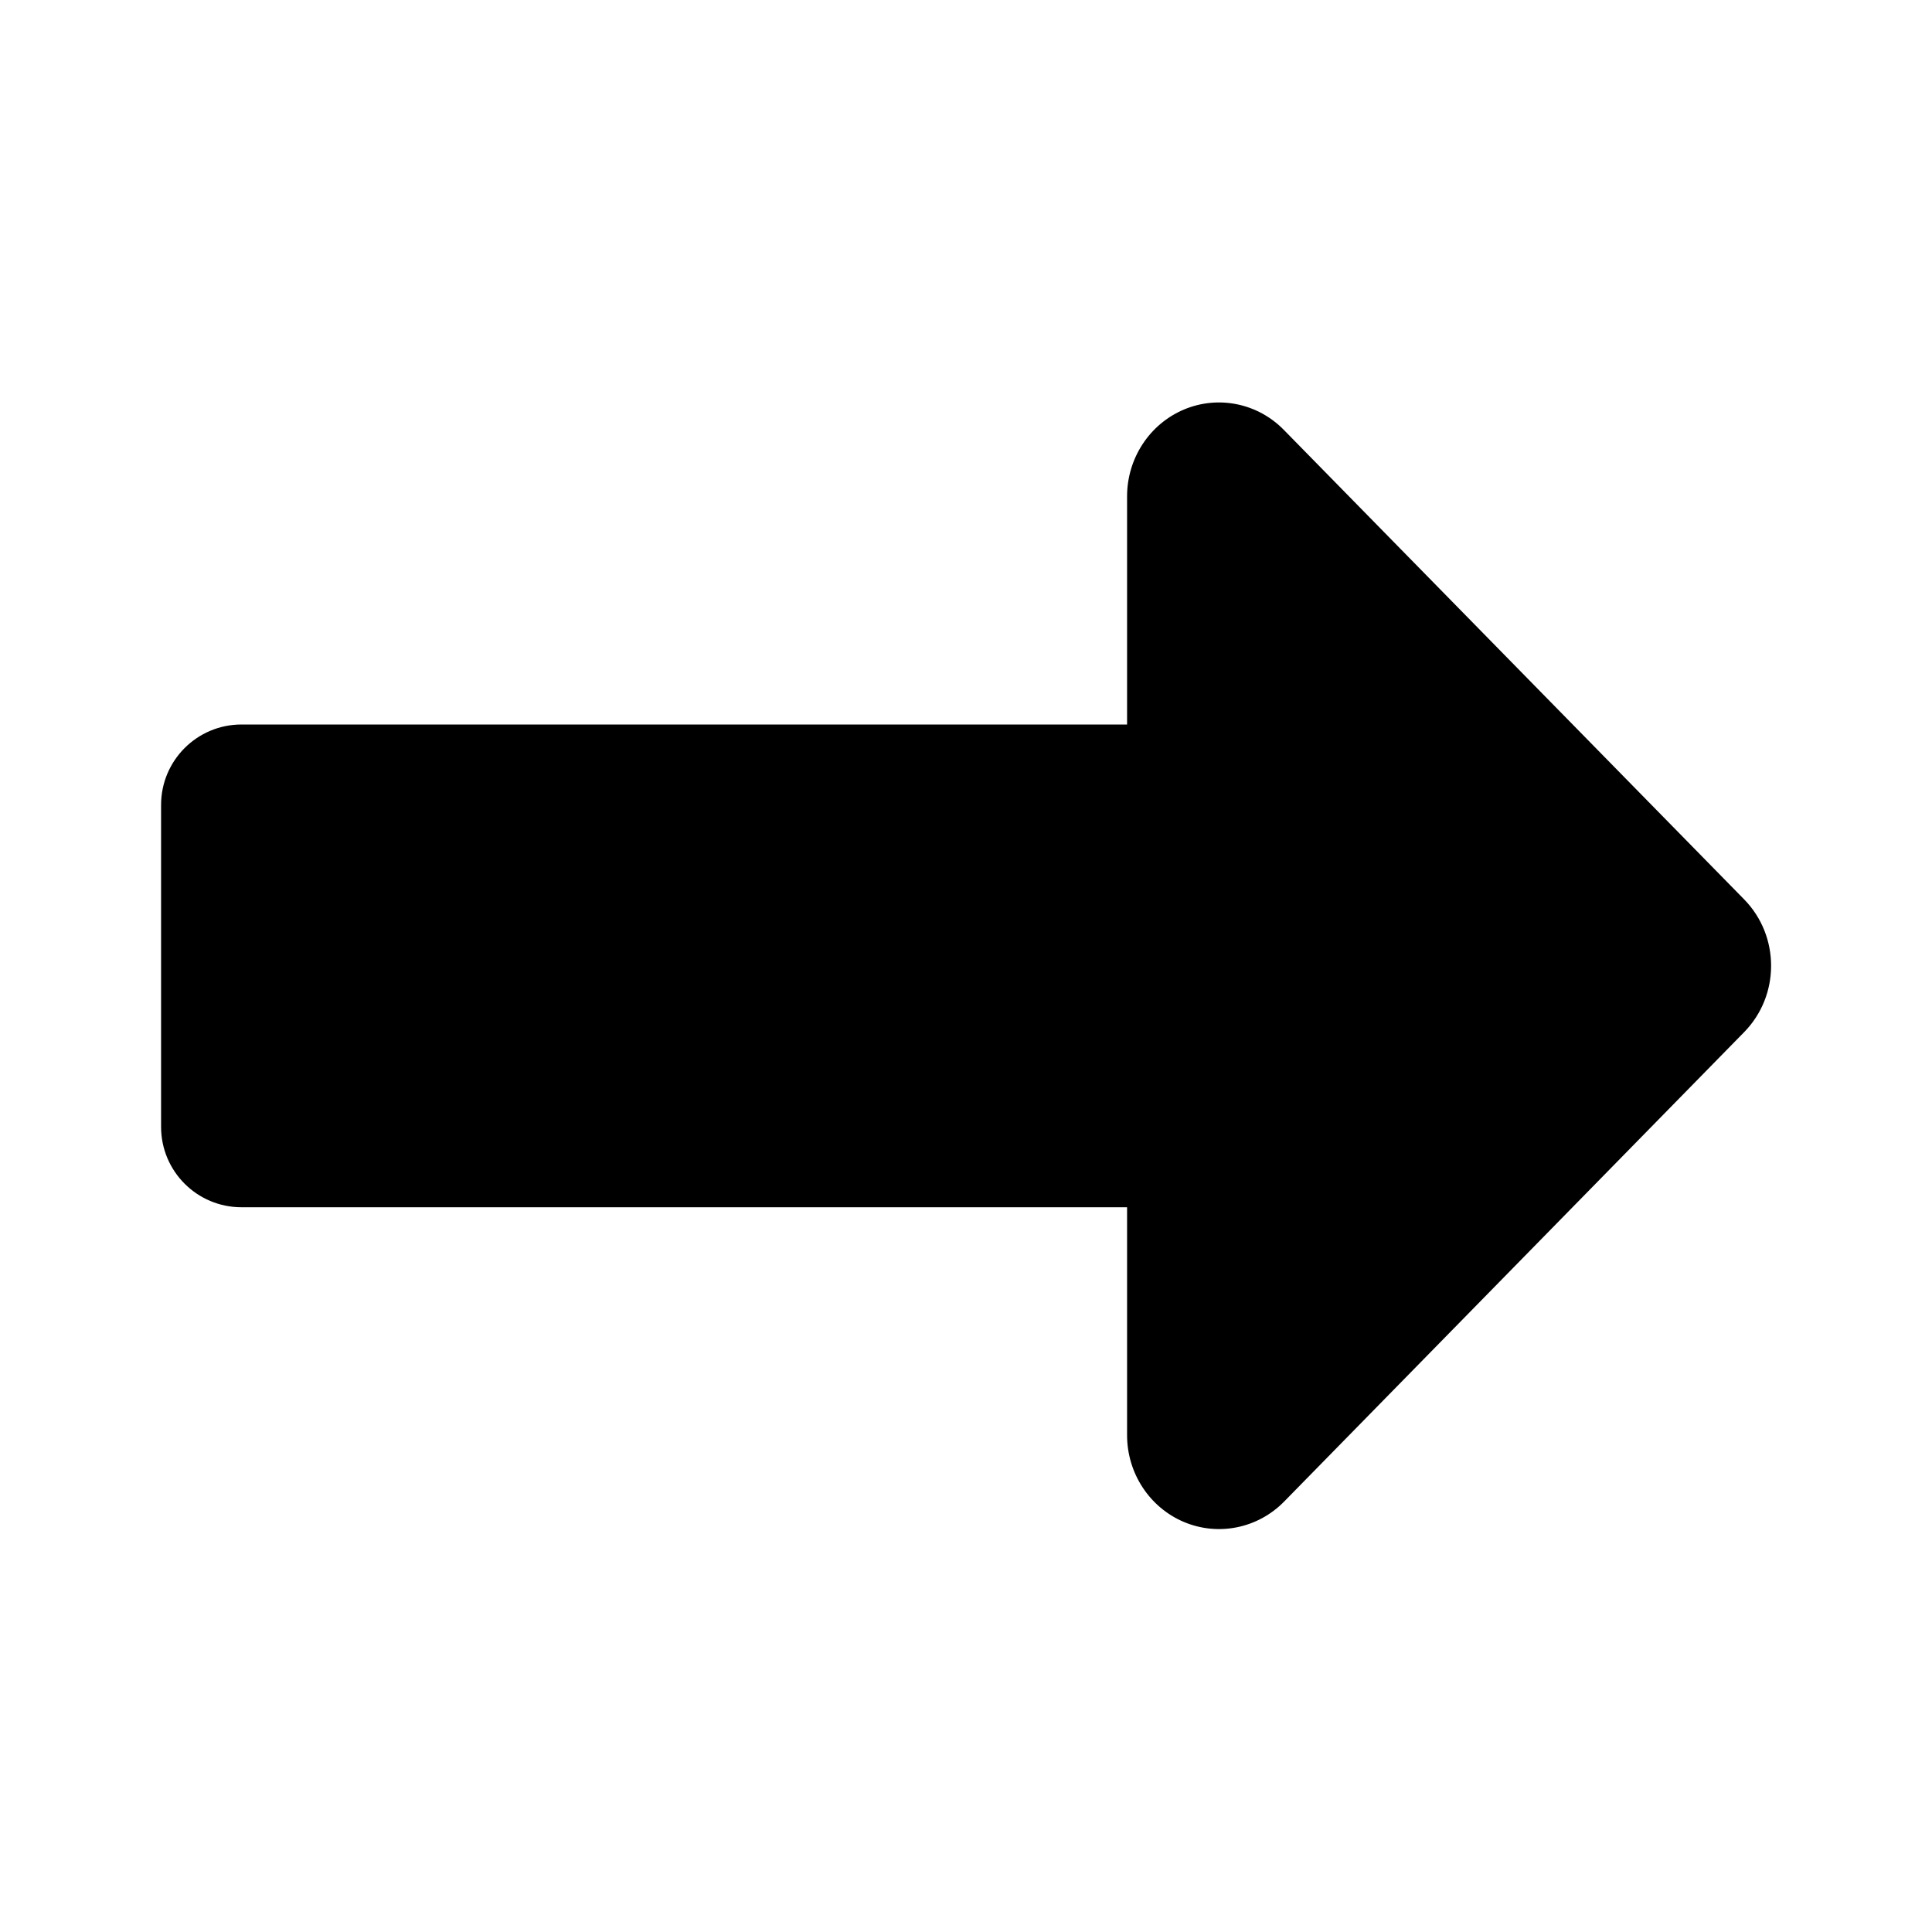 <?xml version="1.0" encoding="utf-8"?>
<!-- Generator: Adobe Illustrator 24.0.1, SVG Export Plug-In . SVG Version: 6.00 Build 0)  -->
<svg version="1.1" id="Layer_1" xmlns="http://www.w3.org/2000/svg" xmlns:xlink="http://www.w3.org/1999/xlink" x="0px" y="0px"
	 viewBox="0 0 800 800" style="enable-background:new 0 0 800 800;" xml:space="preserve">
<path d="M490.2,169.6c-14.2,6-23.5,20.2-23.5,35.9V300H100c-18.4,0-33.3,14.9-33.3,33.3v133.3c0,18.4,14.9,33.3,33.3,33.3h366.7
	v94.4c0,15.7,9.3,29.9,23.5,35.9c14.2,6,30.6,2.7,41.5-8.4l190.5-194.4c14.9-15.2,14.9-39.8,0-55L531.7,178.1
	C520.8,166.9,504.4,163.6,490.2,169.6z"/>
</svg>
